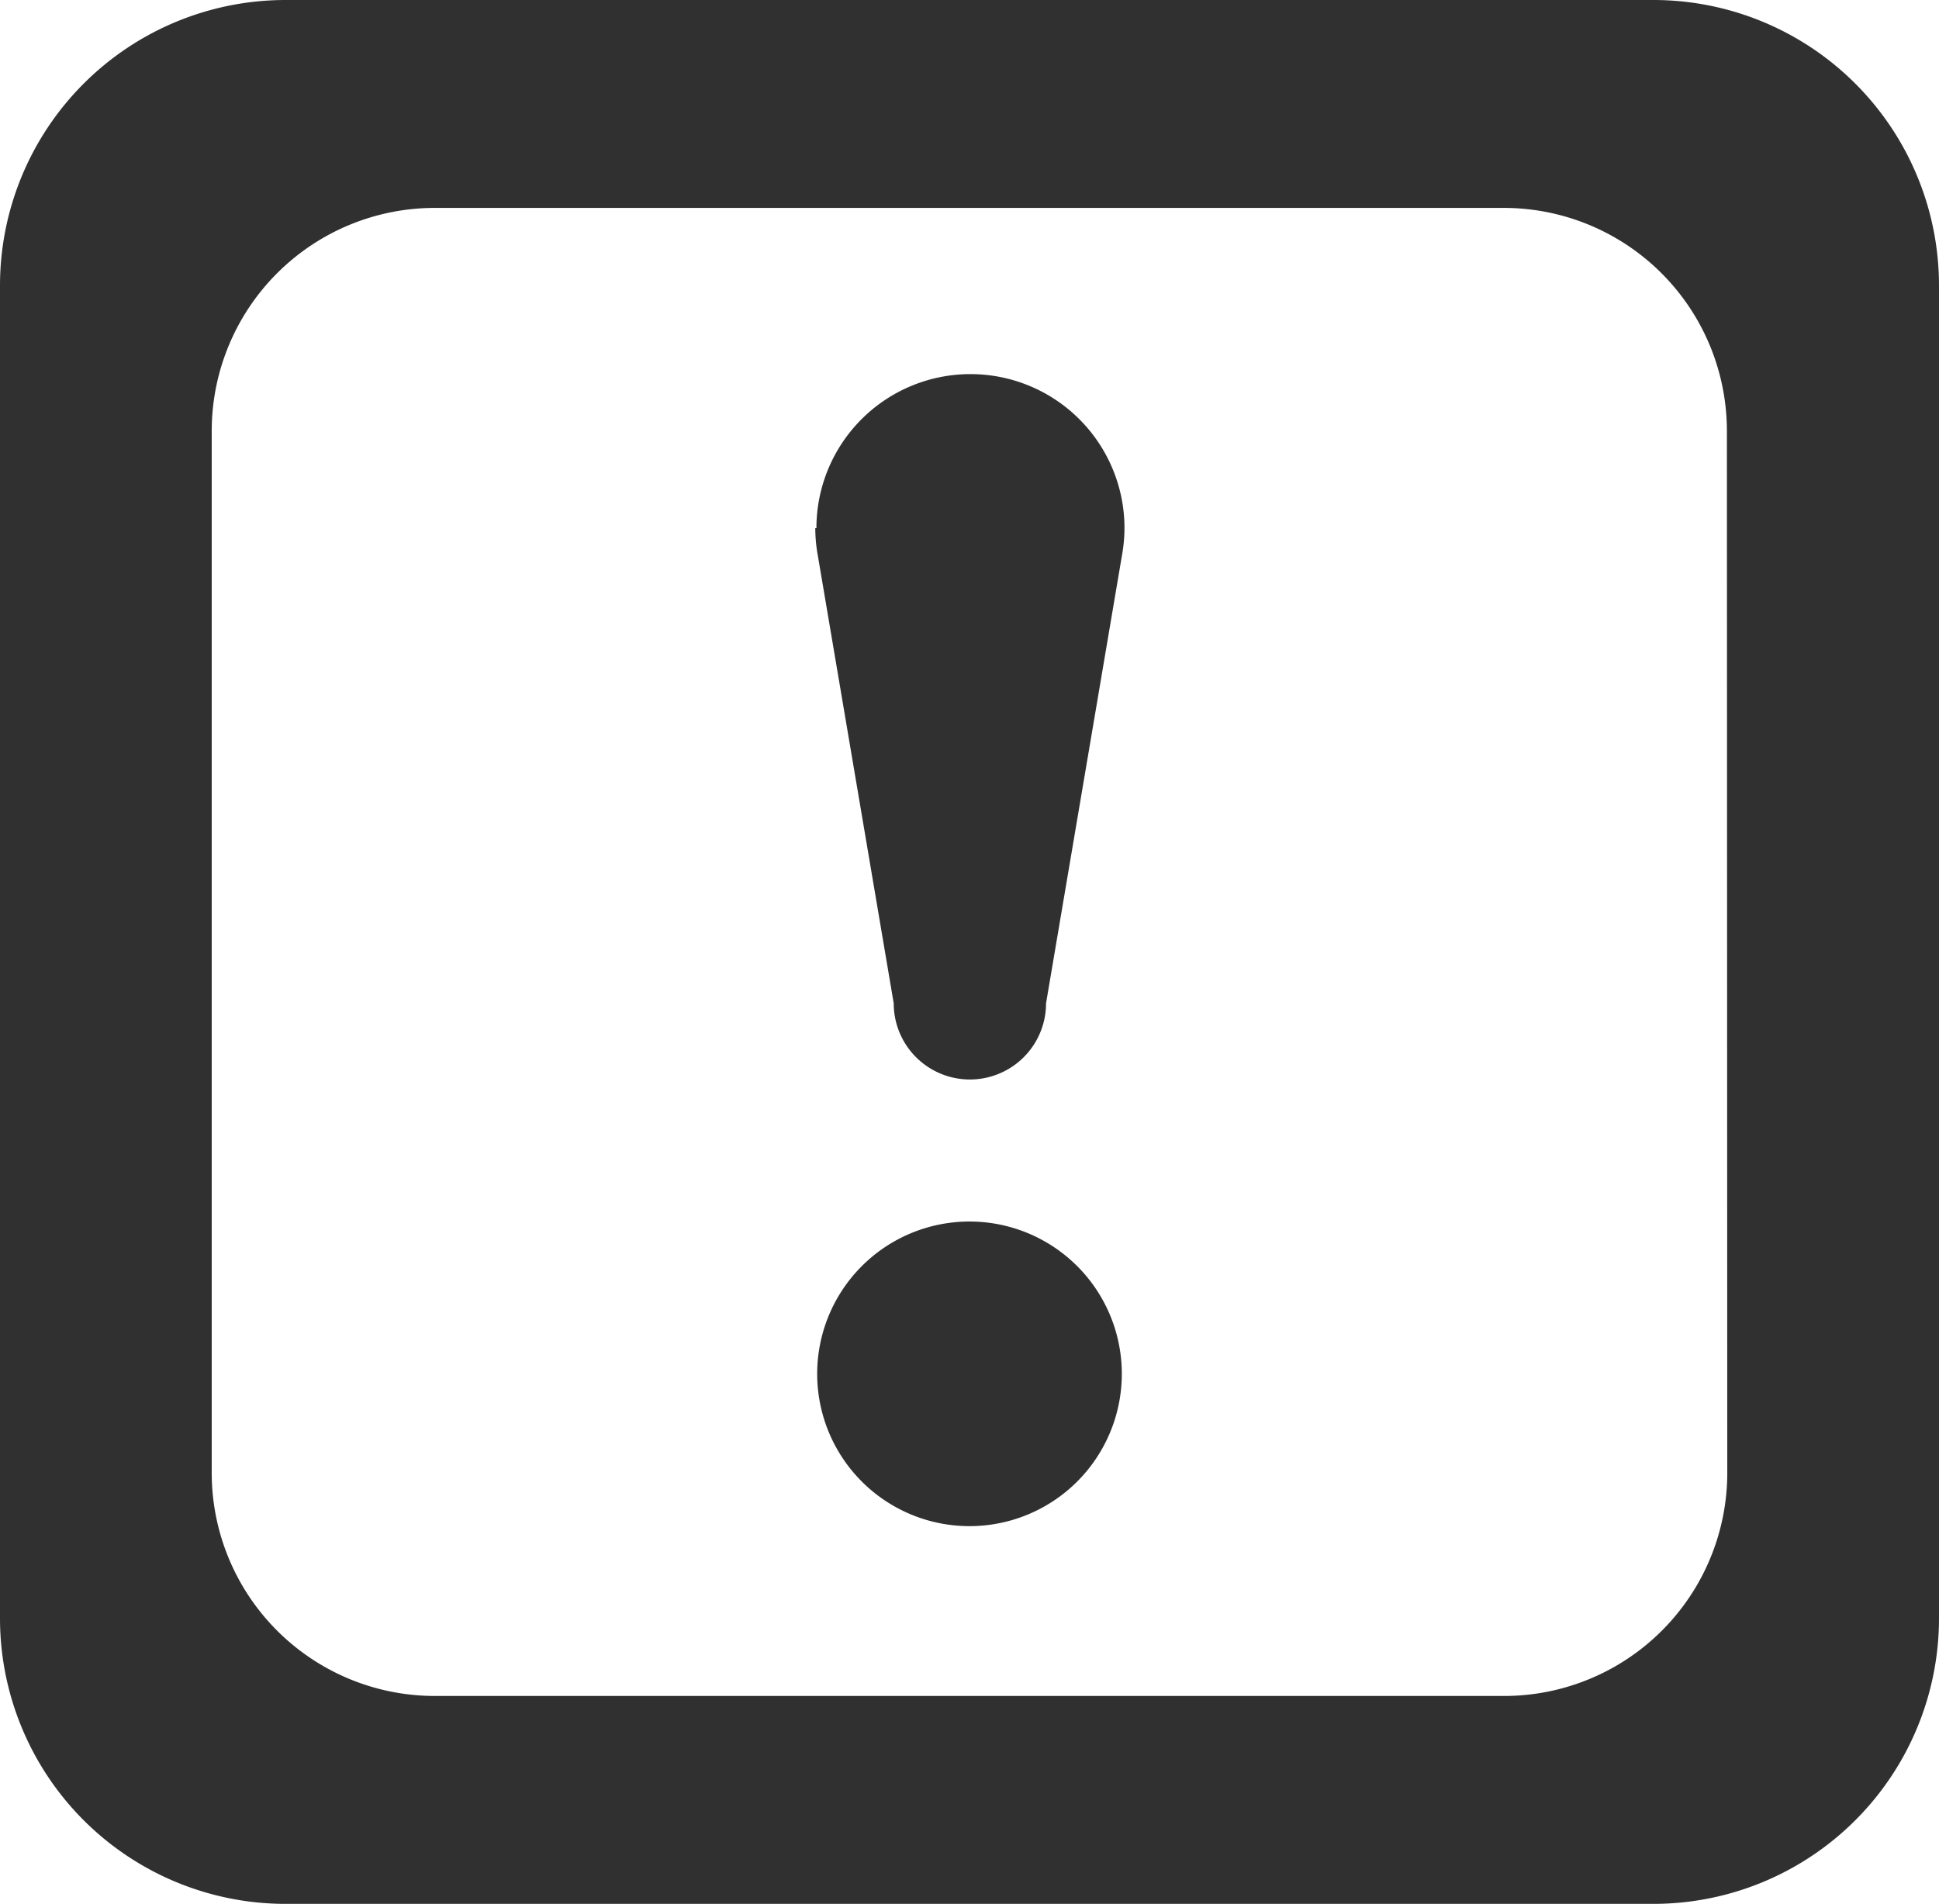<svg id="Layer_1" data-name="Layer 1" xmlns="http://www.w3.org/2000/svg" viewBox="0 0 50.92 50"><defs><style>.cls-1,.cls-2{fill:#303030;}.cls-2{fill-rule:evenodd;}</style></defs><title>Relatório - icons</title><path class="cls-1" d="M43.42,0H7.5A7.5,7.5,0,0,0,0,7.5v35A7.5,7.5,0,0,0,7.5,50H43.42a7.5,7.5,0,0,0,7.5-7.5V7.5A7.5,7.5,0,0,0,43.42,0Zm1.94,38.68a5.86,5.86,0,0,1-5.86,5.86H11.42a5.86,5.86,0,0,1-5.86-5.86V11.32a5.86,5.86,0,0,1,5.86-5.86H39.49a5.86,5.86,0,0,1,5.86,5.86Z"/><path class="cls-2" d="M25.46,32.08a4,4,0,1,0,4,4,4,4,0,0,0-4-4Z"/><path class="cls-2" d="M21.41,13.87a4,4,0,0,0,.06.68l2,11.8a2,2,0,0,0,4,0l2-11.8a4.1,4.1,0,0,0,.06-.68,4,4,0,0,0-8.09,0Z"/></svg>